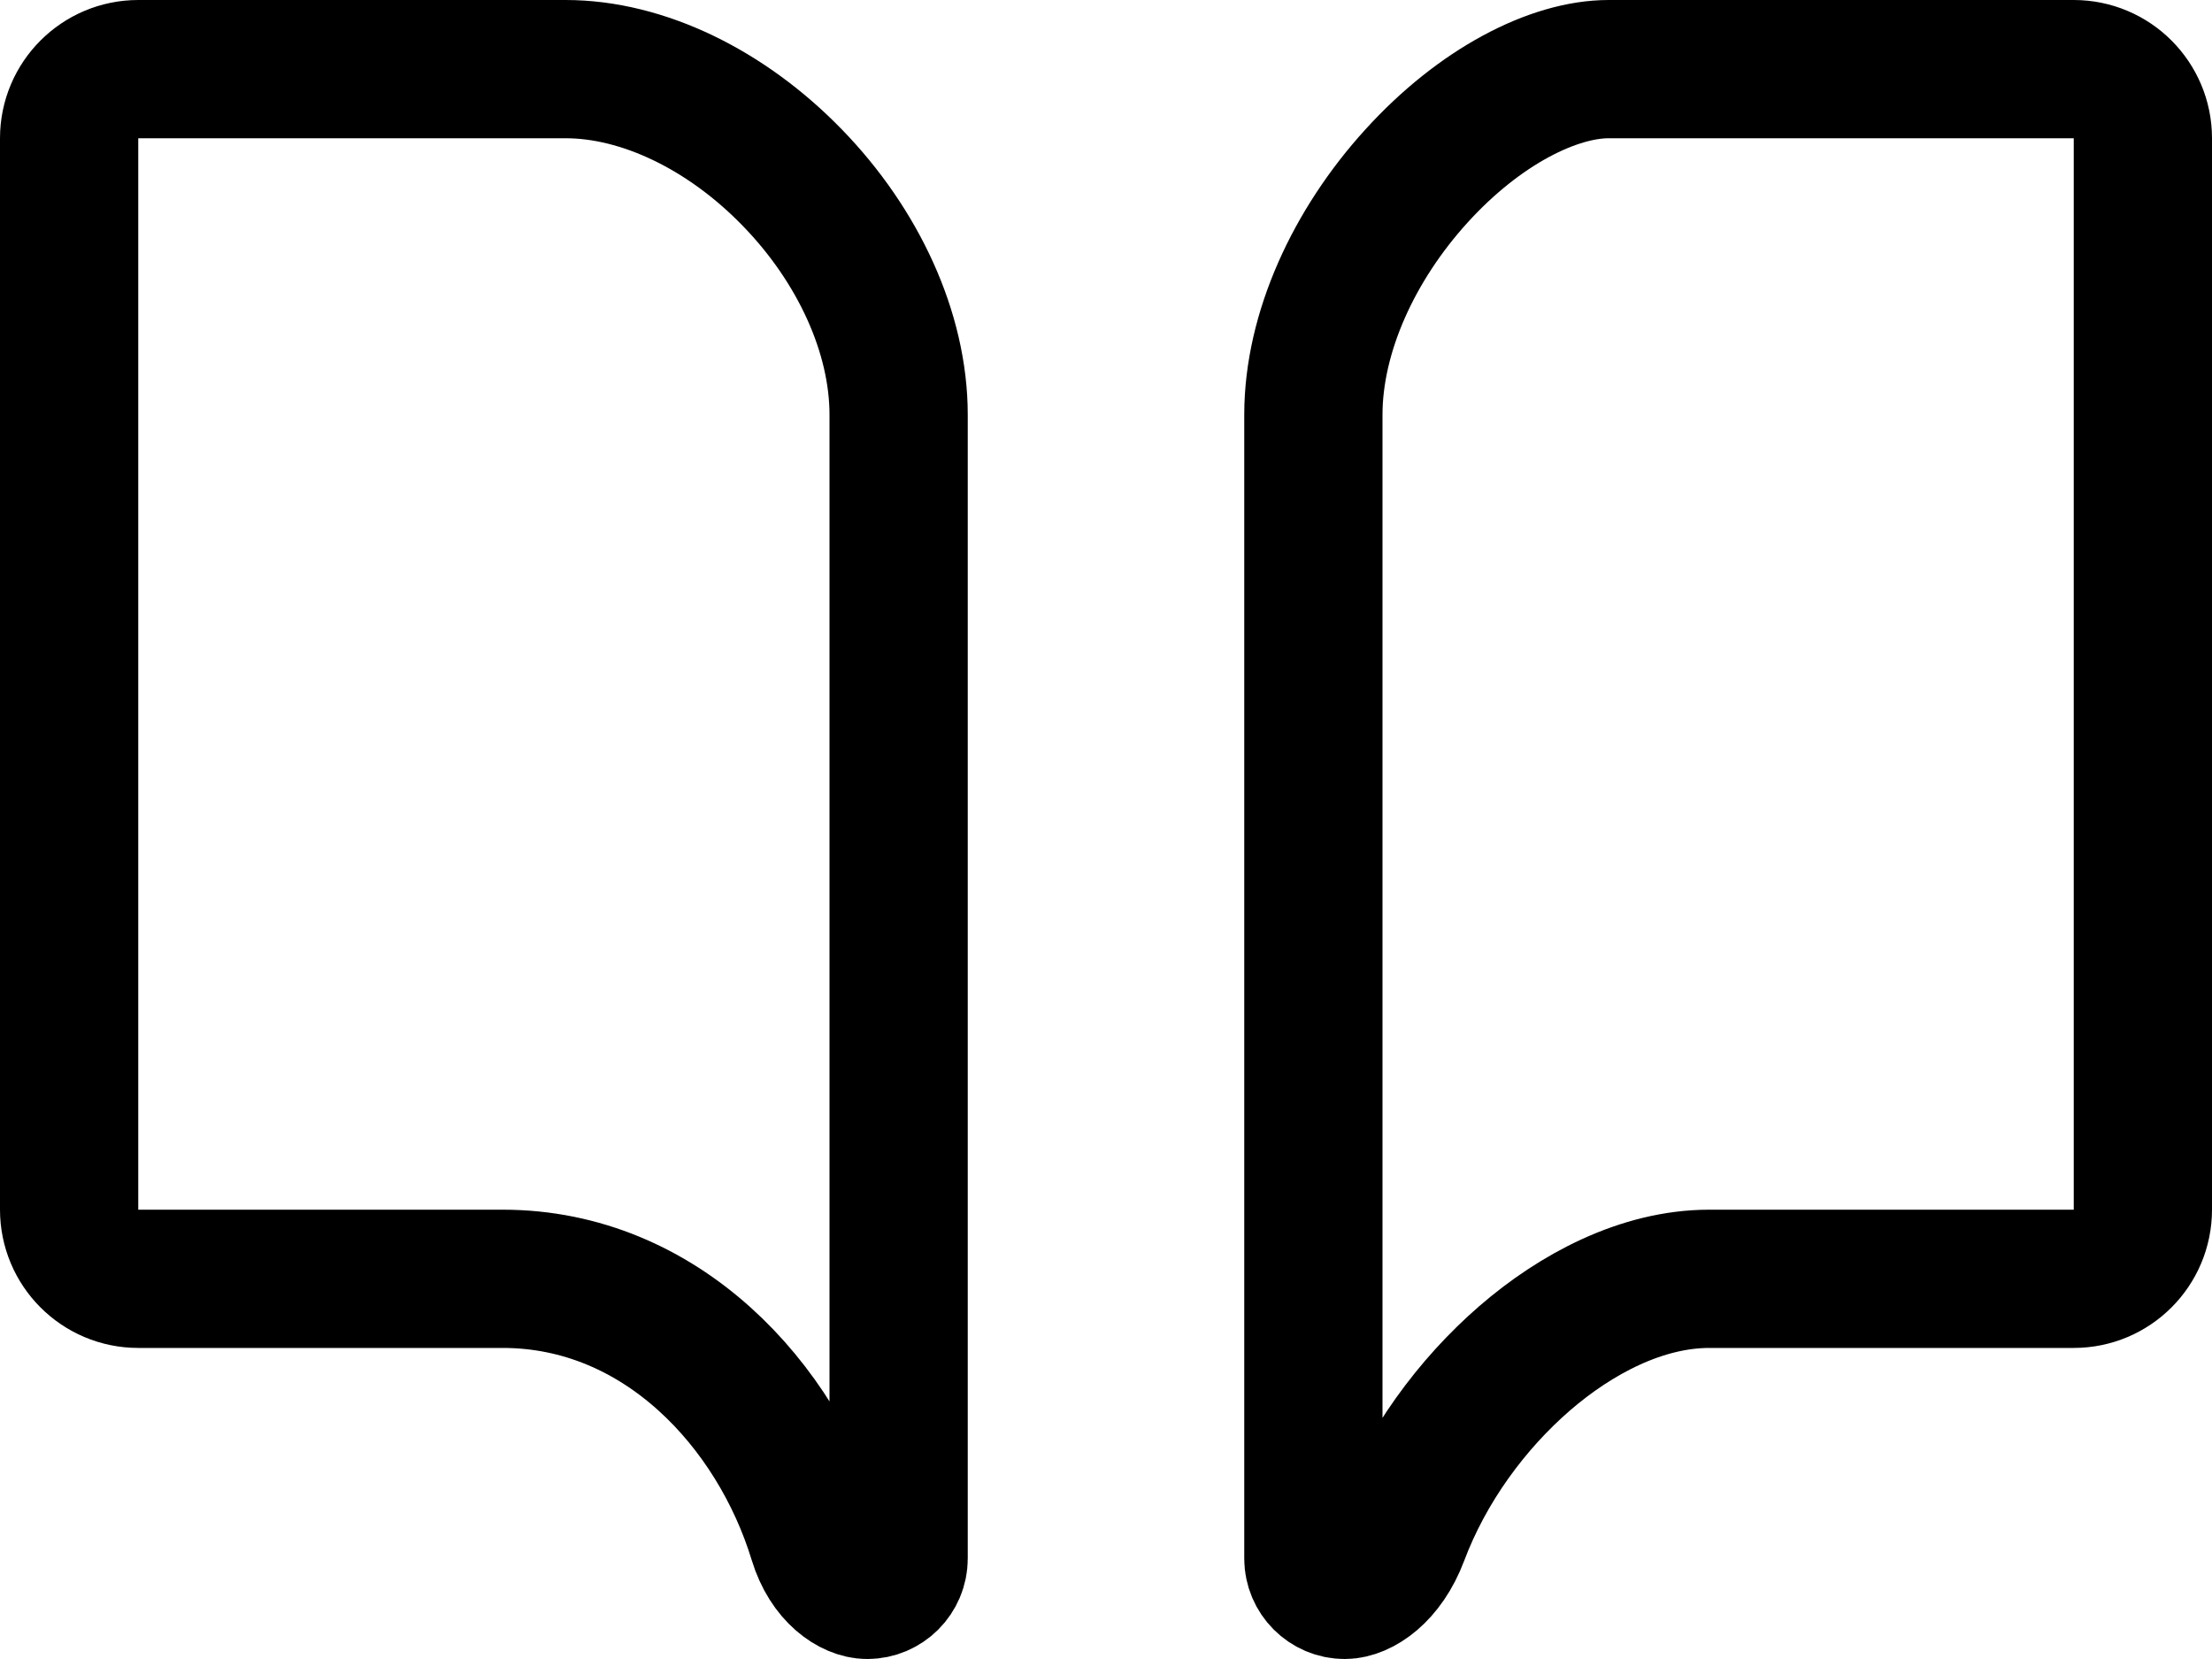 <svg width="16" height="12" viewBox="0 0 16 12" fill="none" xmlns="http://www.w3.org/2000/svg">
<path d="M1 0.5H4.091C4.65 0.5 5.255 0.794 5.732 1.286C6.208 1.776 6.5 2.407 6.5 3V11.273C6.5 11.398 6.398 11.5 6.273 11.5C6.169 11.5 5.994 11.397 5.915 11.137C5.618 10.164 4.784 9.25 3.636 9.25H1C0.724 9.25 0.5 9.026 0.5 8.75V1C0.5 0.724 0.724 0.5 1 0.5ZM11.636 0.5H15C15.276 0.5 15.5 0.724 15.5 1V8.75C15.5 9.026 15.276 9.25 15 9.25H12.364C11.876 9.25 11.399 9.504 11.028 9.825C10.647 10.155 10.313 10.607 10.123 11.113C10.018 11.391 9.834 11.5 9.727 11.5C9.602 11.5 9.5 11.398 9.5 11.273V3C9.5 2.405 9.794 1.77 10.245 1.274C10.704 0.768 11.239 0.5 11.636 0.5Z" stroke="black"/>
</svg>
